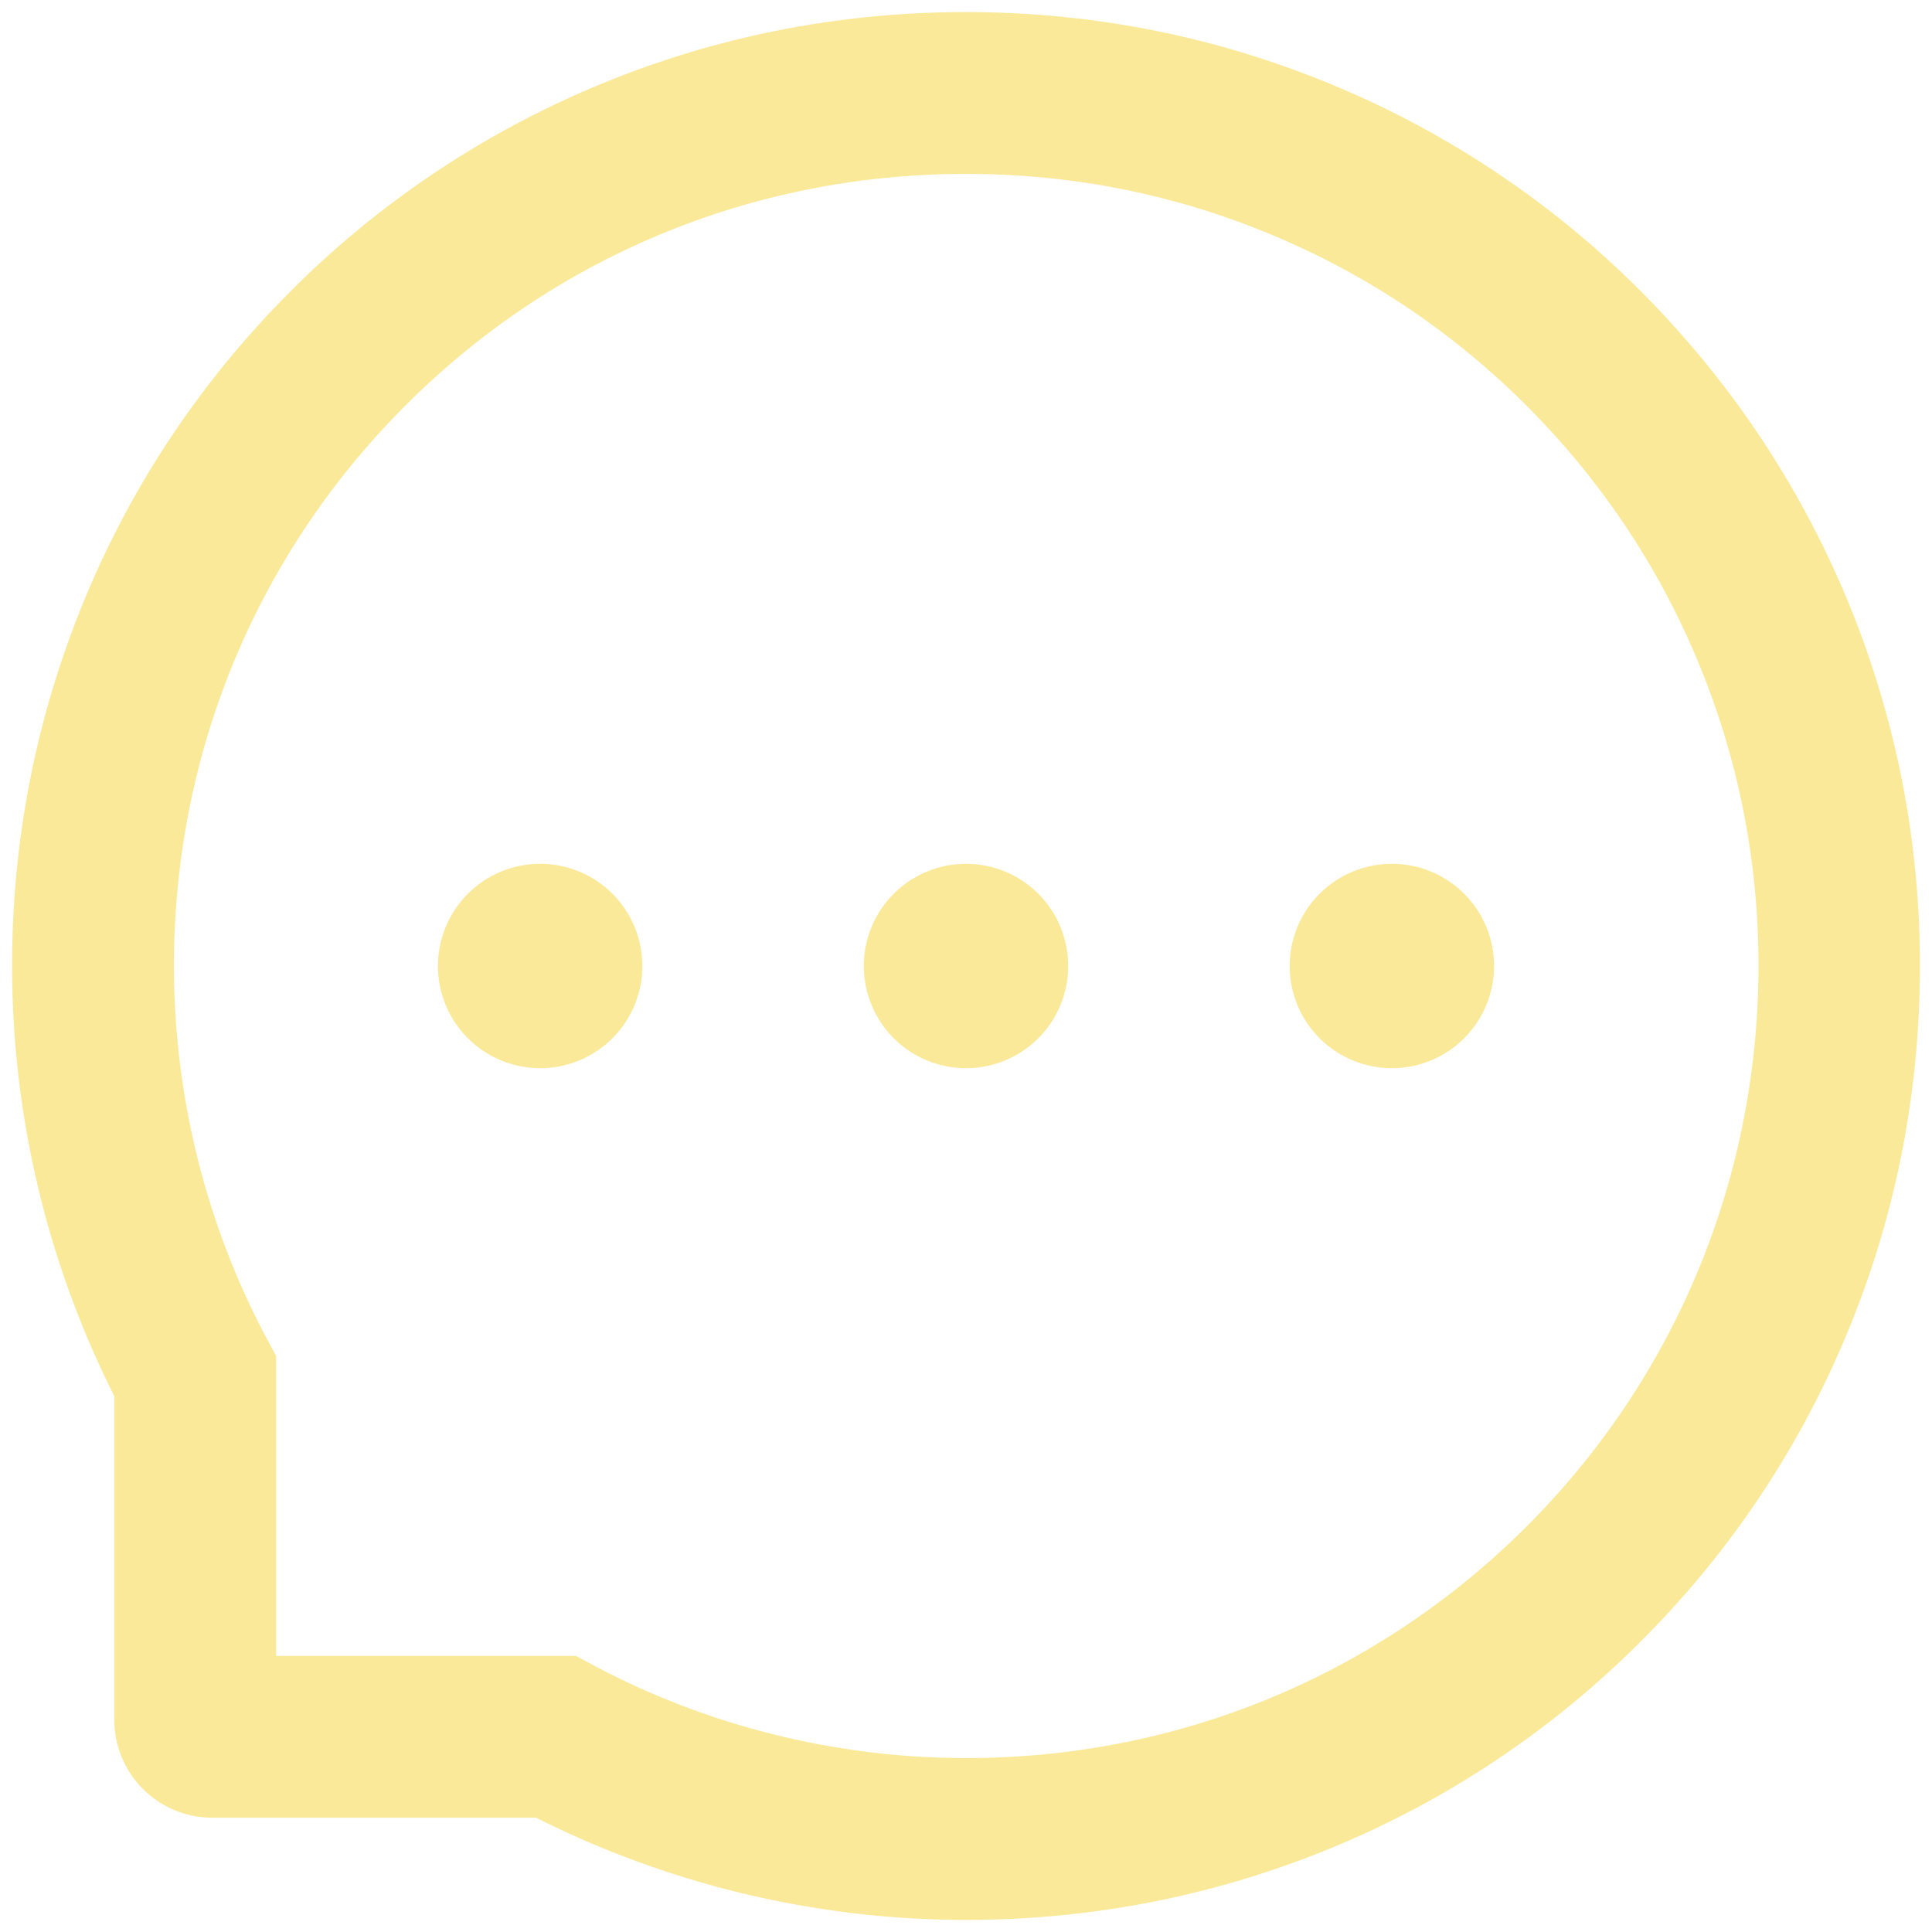 <svg width="140" height="140" viewBox="0 0 140 140" fill="none" xmlns="http://www.w3.org/2000/svg">
<path d="M62.594 70C62.594 71.964 63.374 73.848 64.763 75.237C66.152 76.626 68.036 77.406 70 77.406C71.964 77.406 73.848 76.626 75.237 75.237C76.626 73.848 77.406 71.964 77.406 70C77.406 68.036 76.626 66.152 75.237 64.763C73.848 63.374 71.964 62.594 70 62.594C68.036 62.594 66.152 63.374 64.763 64.763C63.374 66.152 62.594 68.036 62.594 70ZM93.453 70C93.453 71.964 94.234 73.848 95.622 75.237C97.011 76.626 98.895 77.406 100.859 77.406C102.824 77.406 104.707 76.626 106.096 75.237C107.485 73.848 108.266 71.964 108.266 70C108.266 68.036 107.485 66.152 106.096 64.763C104.707 63.374 102.824 62.594 100.859 62.594C98.895 62.594 97.011 63.374 95.622 64.763C94.234 66.152 93.453 68.036 93.453 70ZM31.734 70C31.734 71.964 32.515 73.848 33.904 75.237C35.293 76.626 37.176 77.406 39.141 77.406C41.105 77.406 42.989 76.626 44.378 75.237C45.767 73.848 46.547 71.964 46.547 70C46.547 68.036 45.767 66.152 44.378 64.763C42.989 63.374 41.105 62.594 39.141 62.594C37.176 62.594 35.293 63.374 33.904 64.763C32.515 66.152 31.734 68.036 31.734 70ZM133.755 43.214C130.268 34.928 125.269 27.491 118.897 21.103C112.569 14.753 105.057 9.704 96.786 6.245C88.3 2.68 79.289 0.875 70 0.875H69.691C60.341 0.921 51.284 2.773 42.767 6.414C34.567 9.91 27.125 14.967 20.857 21.304C14.546 27.676 9.593 35.083 6.167 43.337C2.619 51.886 0.829 60.974 0.875 70.324C0.927 81.04 3.462 91.597 8.281 101.168V124.621C8.281 126.504 9.029 128.309 10.36 129.64C11.691 130.971 13.496 131.719 15.379 131.719H38.847C48.418 136.538 58.976 139.073 69.691 139.125H70.015C79.258 139.125 88.222 137.335 96.662 133.833C104.892 130.414 112.376 125.425 118.696 119.144C125.069 112.833 130.083 105.457 133.586 97.233C137.227 88.716 139.079 79.659 139.125 70.309C139.171 60.912 137.351 51.793 133.755 43.214ZM110.441 110.796C99.625 121.504 85.275 127.398 70 127.398H69.738C60.434 127.352 51.191 125.038 43.029 120.687L41.733 119.992H20.008V98.267L19.314 96.971C14.962 88.809 12.648 79.566 12.602 70.262C12.54 54.879 18.419 40.437 29.204 29.559C39.974 18.681 54.37 12.663 69.753 12.602H70.015C77.73 12.602 85.214 14.098 92.265 17.061C99.147 19.946 105.319 24.097 110.626 29.404C115.919 34.697 120.085 40.884 122.97 47.766C125.963 54.894 127.46 62.455 127.429 70.262C127.337 85.63 121.304 100.026 110.441 110.796Z" fill="#F4CE14" fill-opacity="0.43"/>
</svg>
